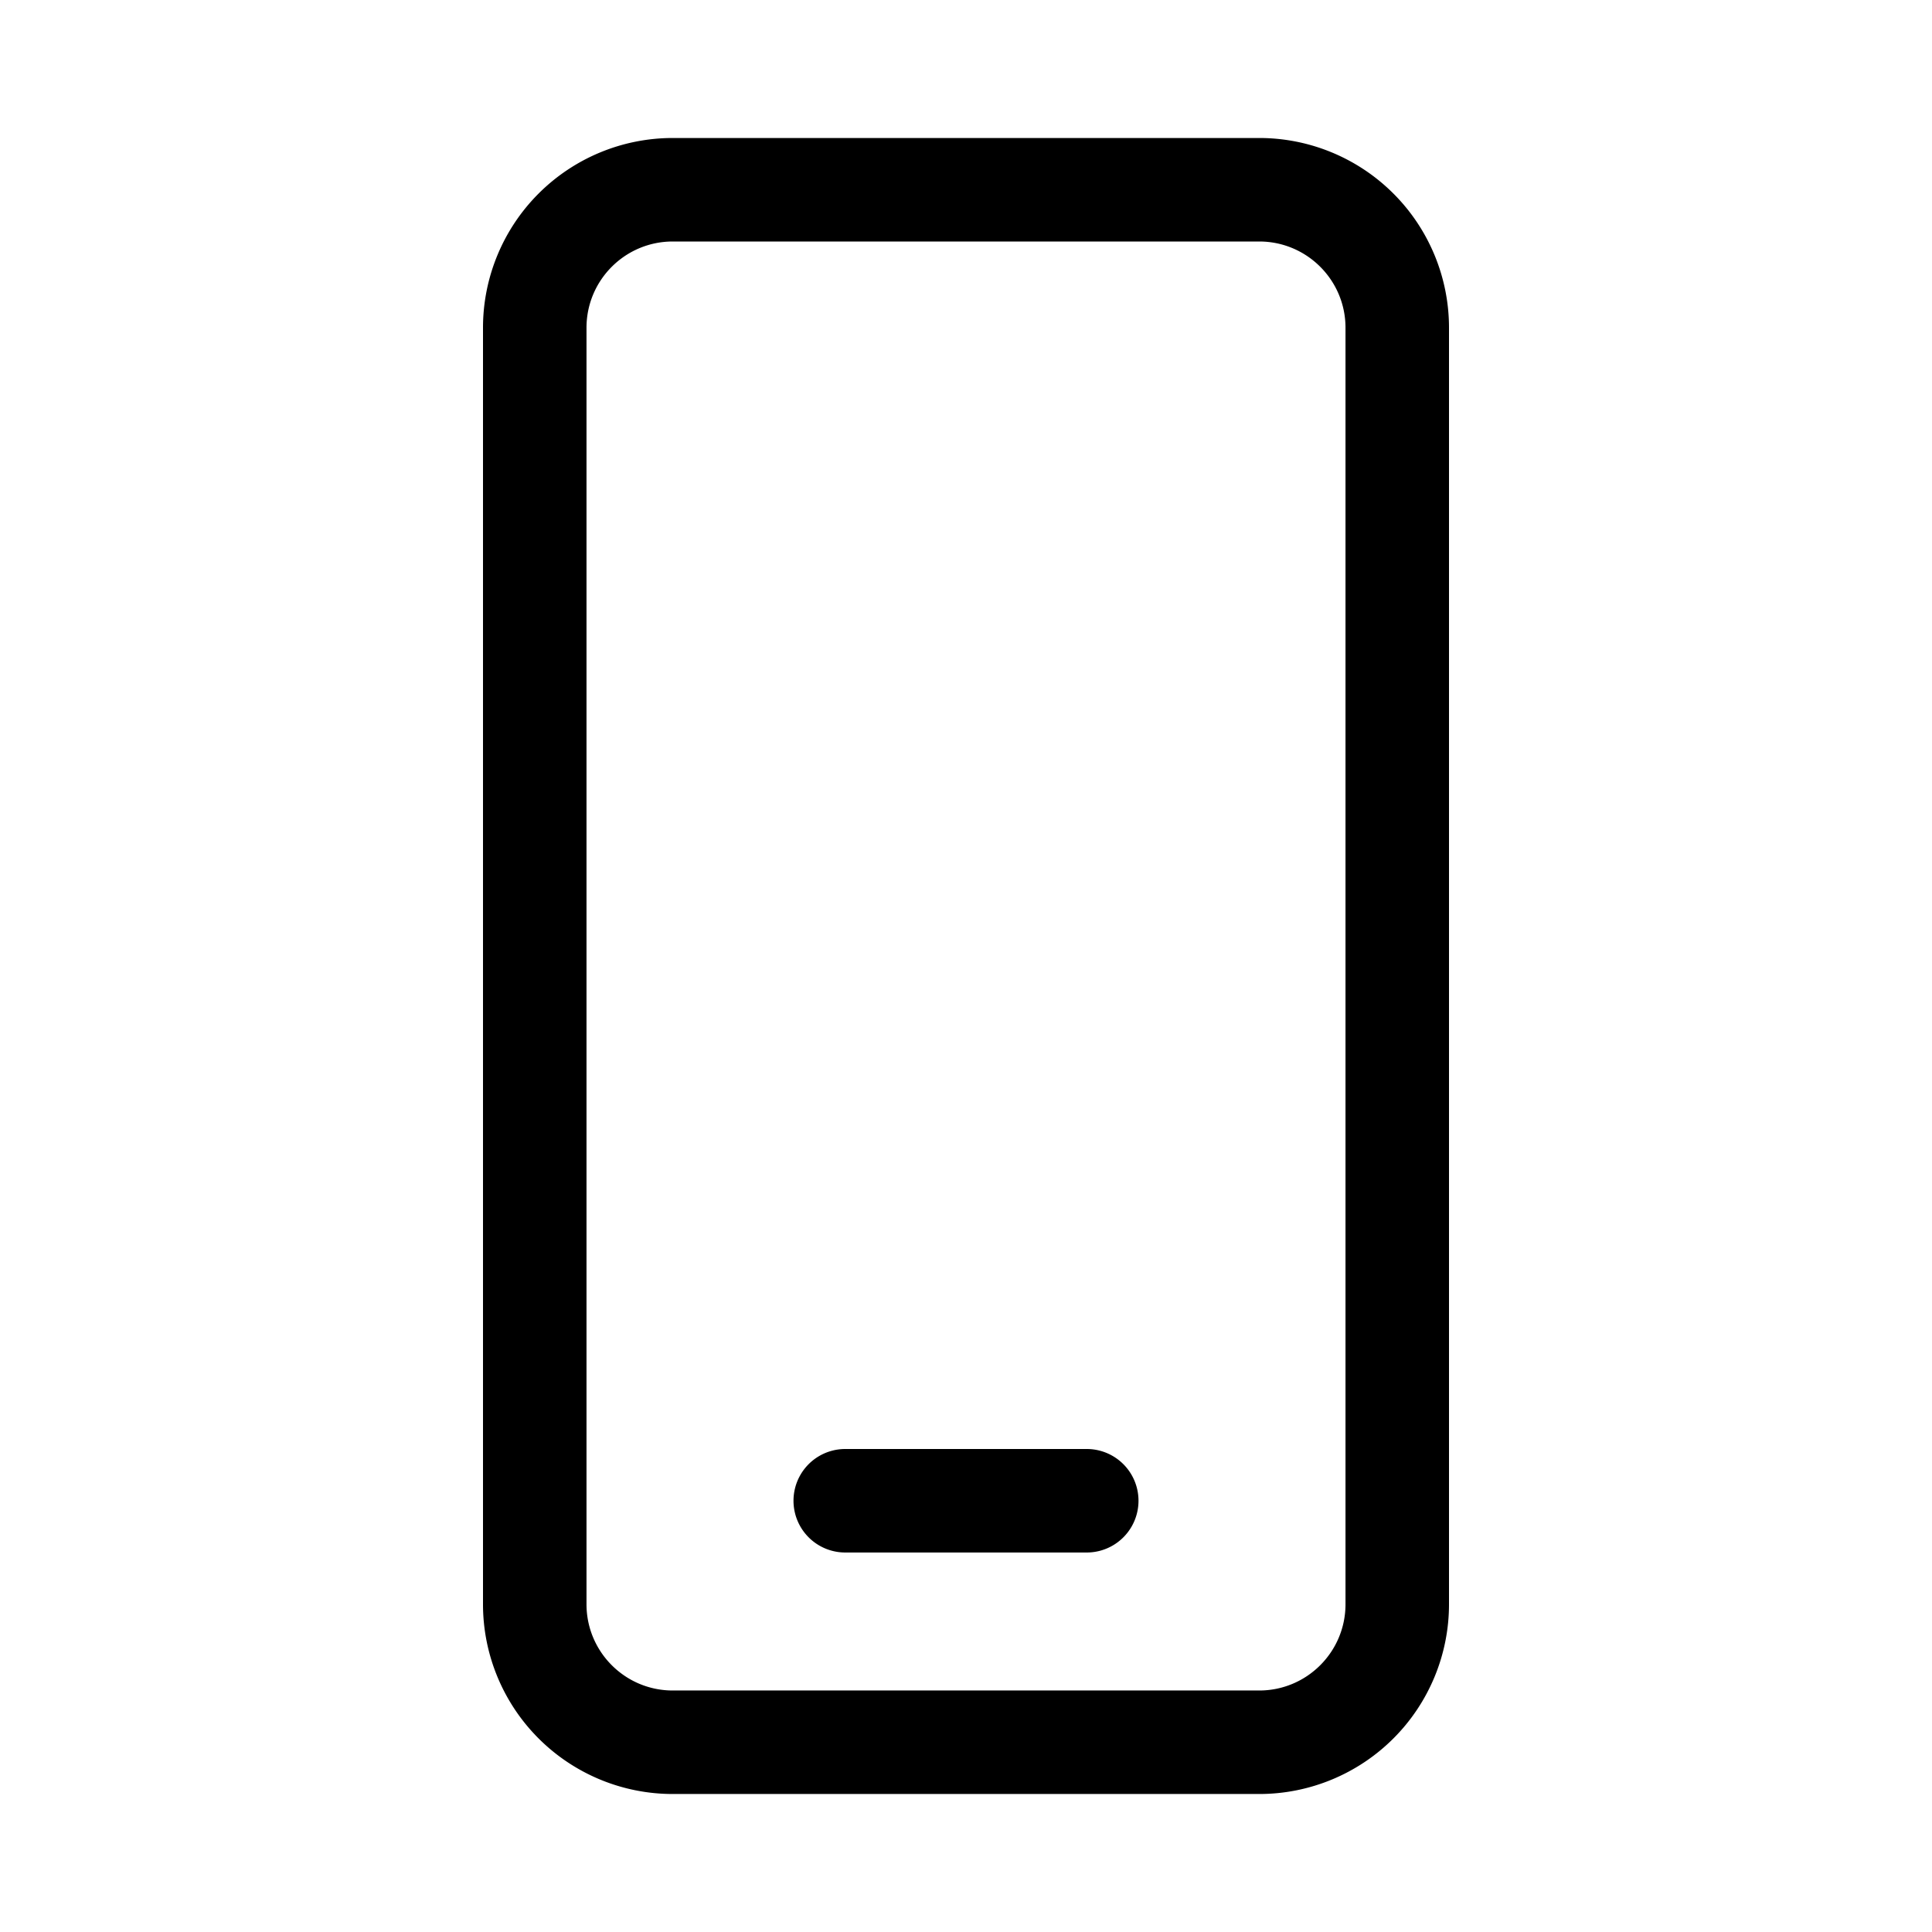 <svg xmlns="http://www.w3.org/2000/svg" width="1em" height="1em" viewBox="0 0 28 28"><path fill="currentColor" d="M9.75 2A2.75 2.75 0 0 0 7 4.75v18.5A2.75 2.75 0 0 0 9.75 26h8.5A2.75 2.75 0 0 0 21 23.25V4.75A2.75 2.75 0 0 0 18.25 2zM8.5 4.75c0-.69.56-1.25 1.25-1.25h8.5c.69 0 1.25.56 1.25 1.25v18.5c0 .69-.56 1.25-1.25 1.25h-8.5c-.69 0-1.25-.56-1.25-1.25zM12.25 21a.75.75 0 0 0 0 1.5h3.5a.75.75 0 0 0 0-1.5z"/></svg>